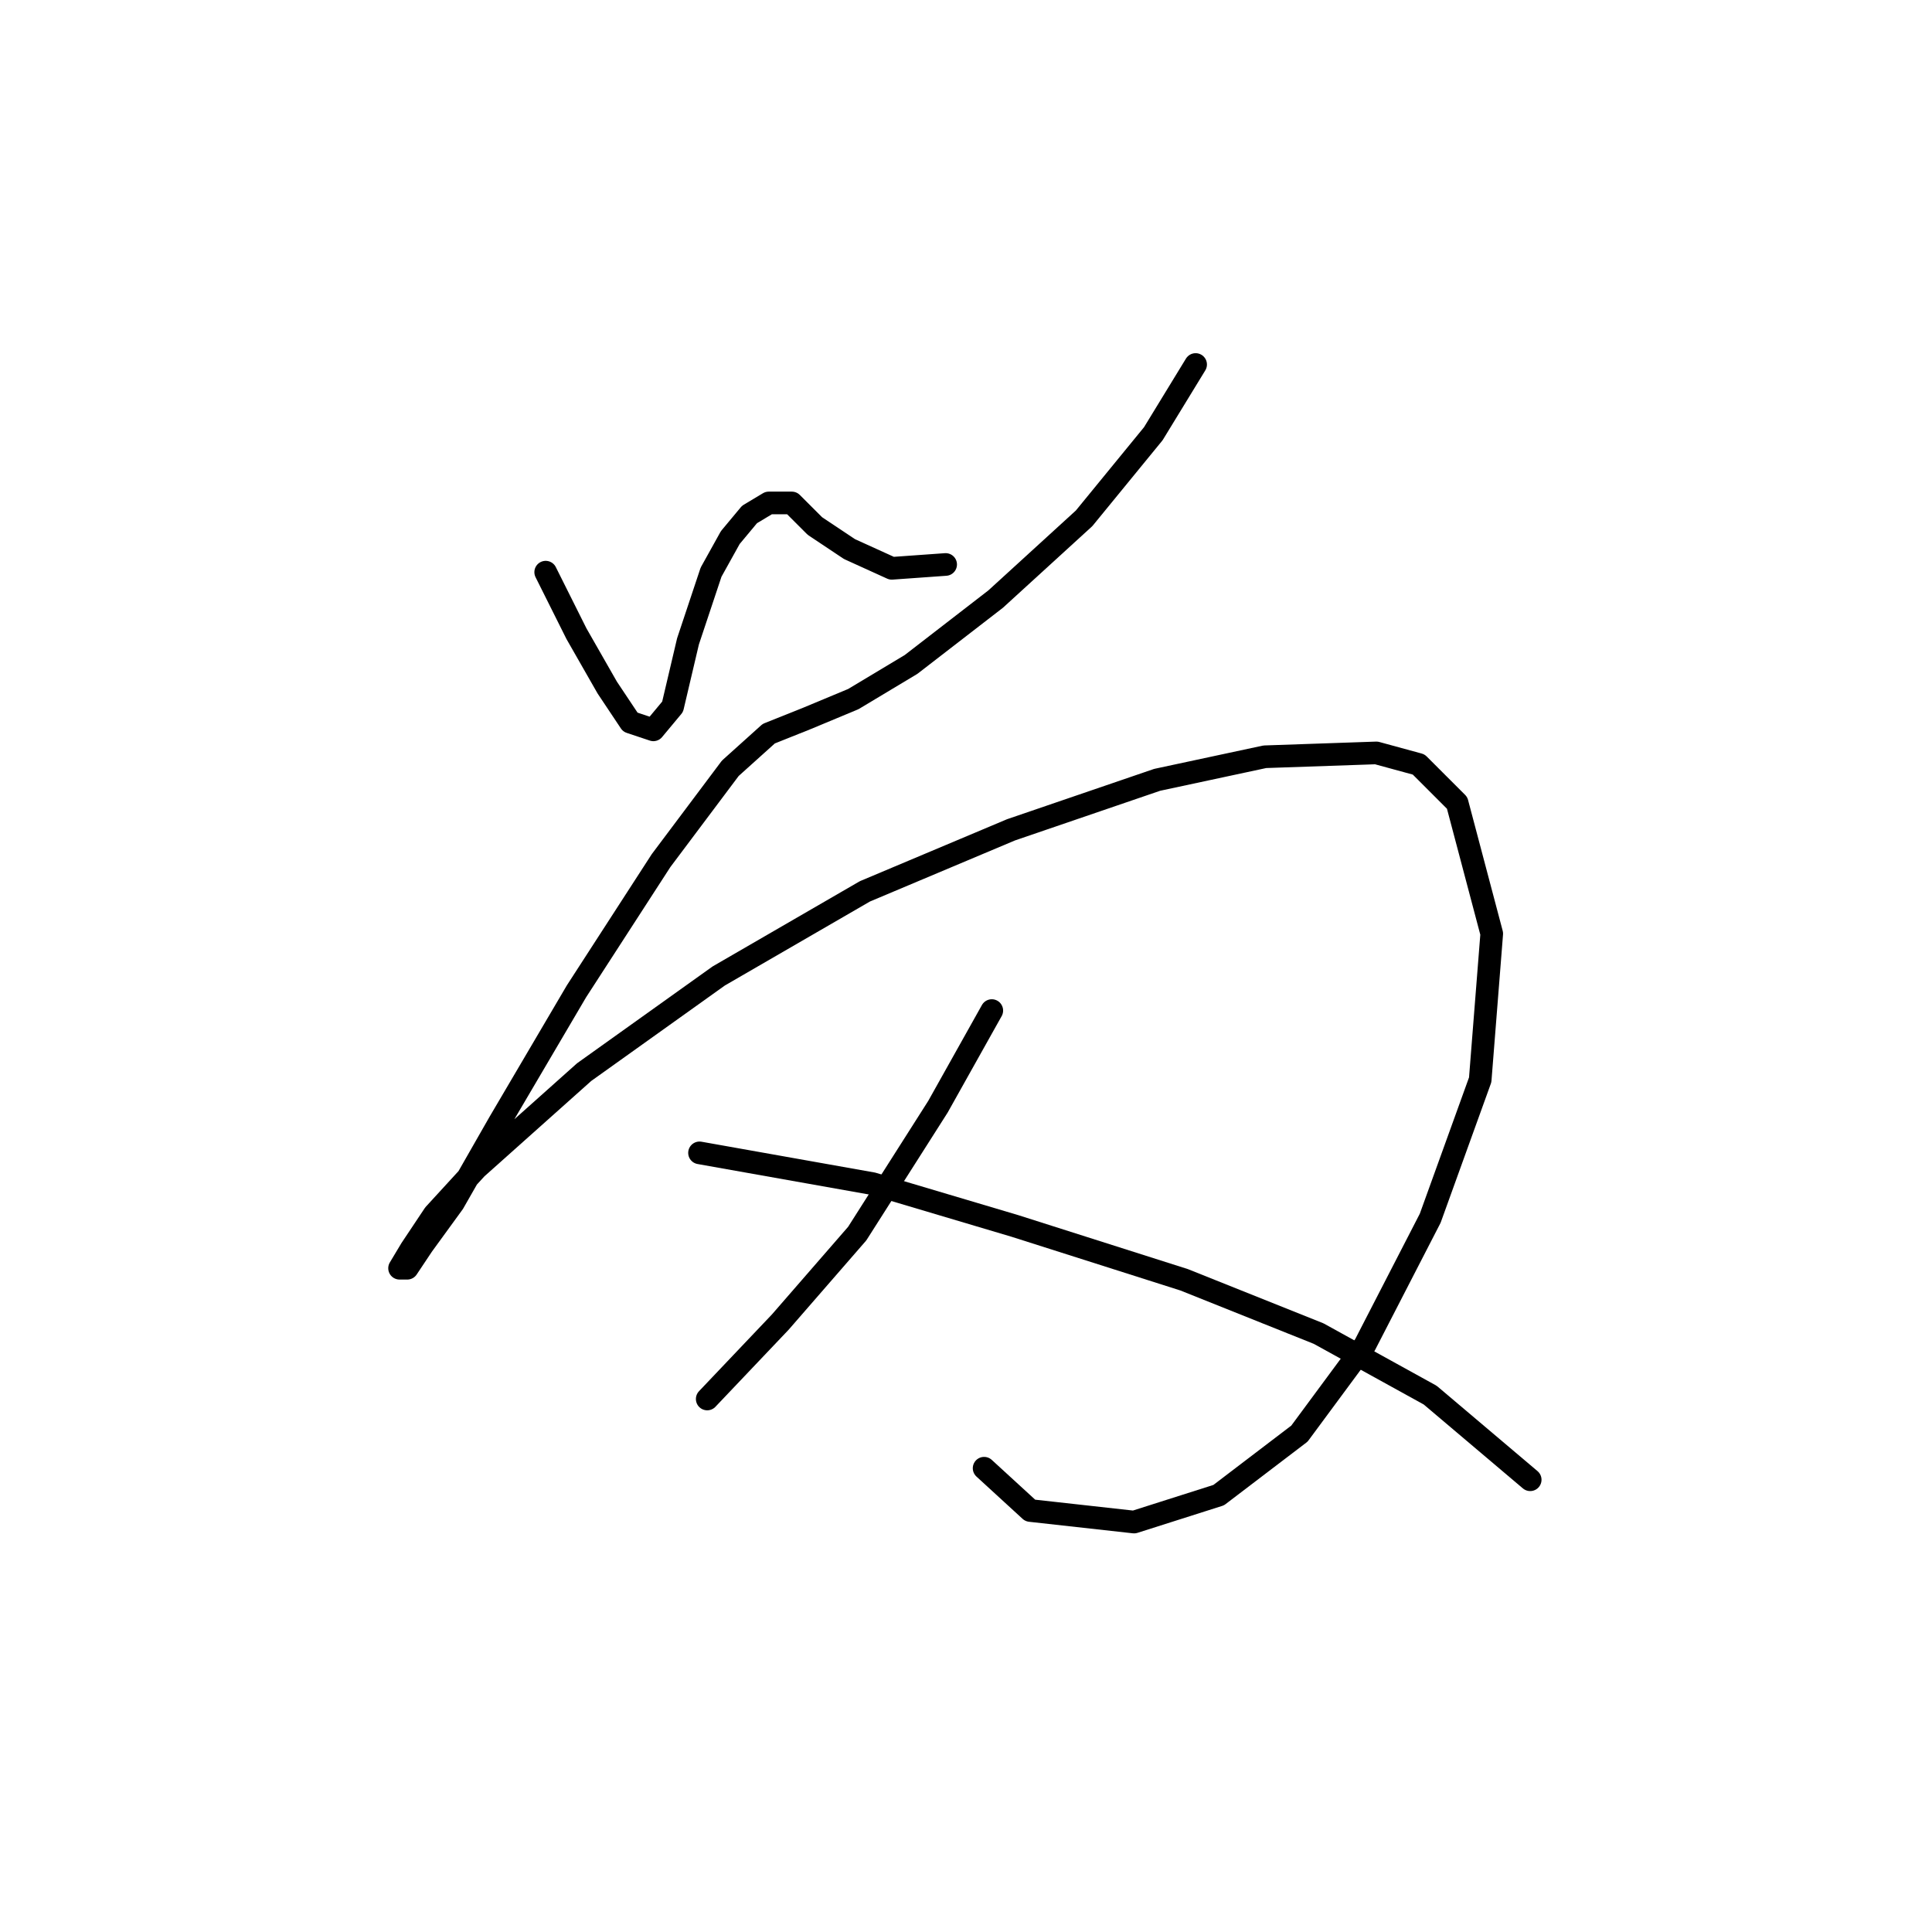 <?xml version="1.0" standalone="no"?>
    <svg width="256" height="256" xmlns="http://www.w3.org/2000/svg" version="1.1">
    <polyline stroke="black" stroke-width="3" stroke-linecap="round" fill="transparent" stroke-linejoin="round" points="72.307 75.815 76.384 83.968 80.461 91.102 83.518 95.688 86.576 96.708 89.123 93.65 91.162 84.987 94.219 75.815 96.767 71.229 99.315 68.171 101.863 66.643 104.92 66.643 107.978 69.7 112.564 72.758 118.169 75.305 125.303 74.796 125.303 74.796 " />
        <polyline stroke="black" stroke-width="3" stroke-linecap="round" fill="transparent" stroke-linejoin="round" points="158.426 48.298 152.82 57.47 143.648 68.681 131.928 79.382 120.717 88.045 113.073 92.631 106.959 95.179 101.863 97.217 96.767 101.803 87.595 114.033 76.384 131.359 66.193 148.684 60.078 159.385 56.001 164.991 53.963 168.048 52.944 168.048 54.472 165.5 57.53 160.914 63.135 154.799 77.403 142.06 95.238 129.32 114.602 118.11 133.966 109.956 153.33 103.332 167.598 100.275 182.376 99.765 187.981 101.294 193.077 106.389 197.663 123.715 196.134 143.079 189.51 161.424 180.847 178.239 172.184 189.96 161.483 198.113 150.272 201.68 136.514 200.151 130.399 194.546 130.399 194.546 " />
        <polyline stroke="black" stroke-width="3" stroke-linecap="round" fill="transparent" stroke-linejoin="round" points="131.418 133.906 124.284 146.646 113.583 163.462 103.392 175.182 93.71 185.374 93.71 185.374 " />
        <polyline stroke="black" stroke-width="3" stroke-linecap="round" fill="transparent" stroke-linejoin="round" points="92.69 152.761 115.621 156.837 134.476 162.443 156.897 169.577 174.732 176.711 189.51 184.864 202.759 196.075 202.759 196.075 " />
        </svg>